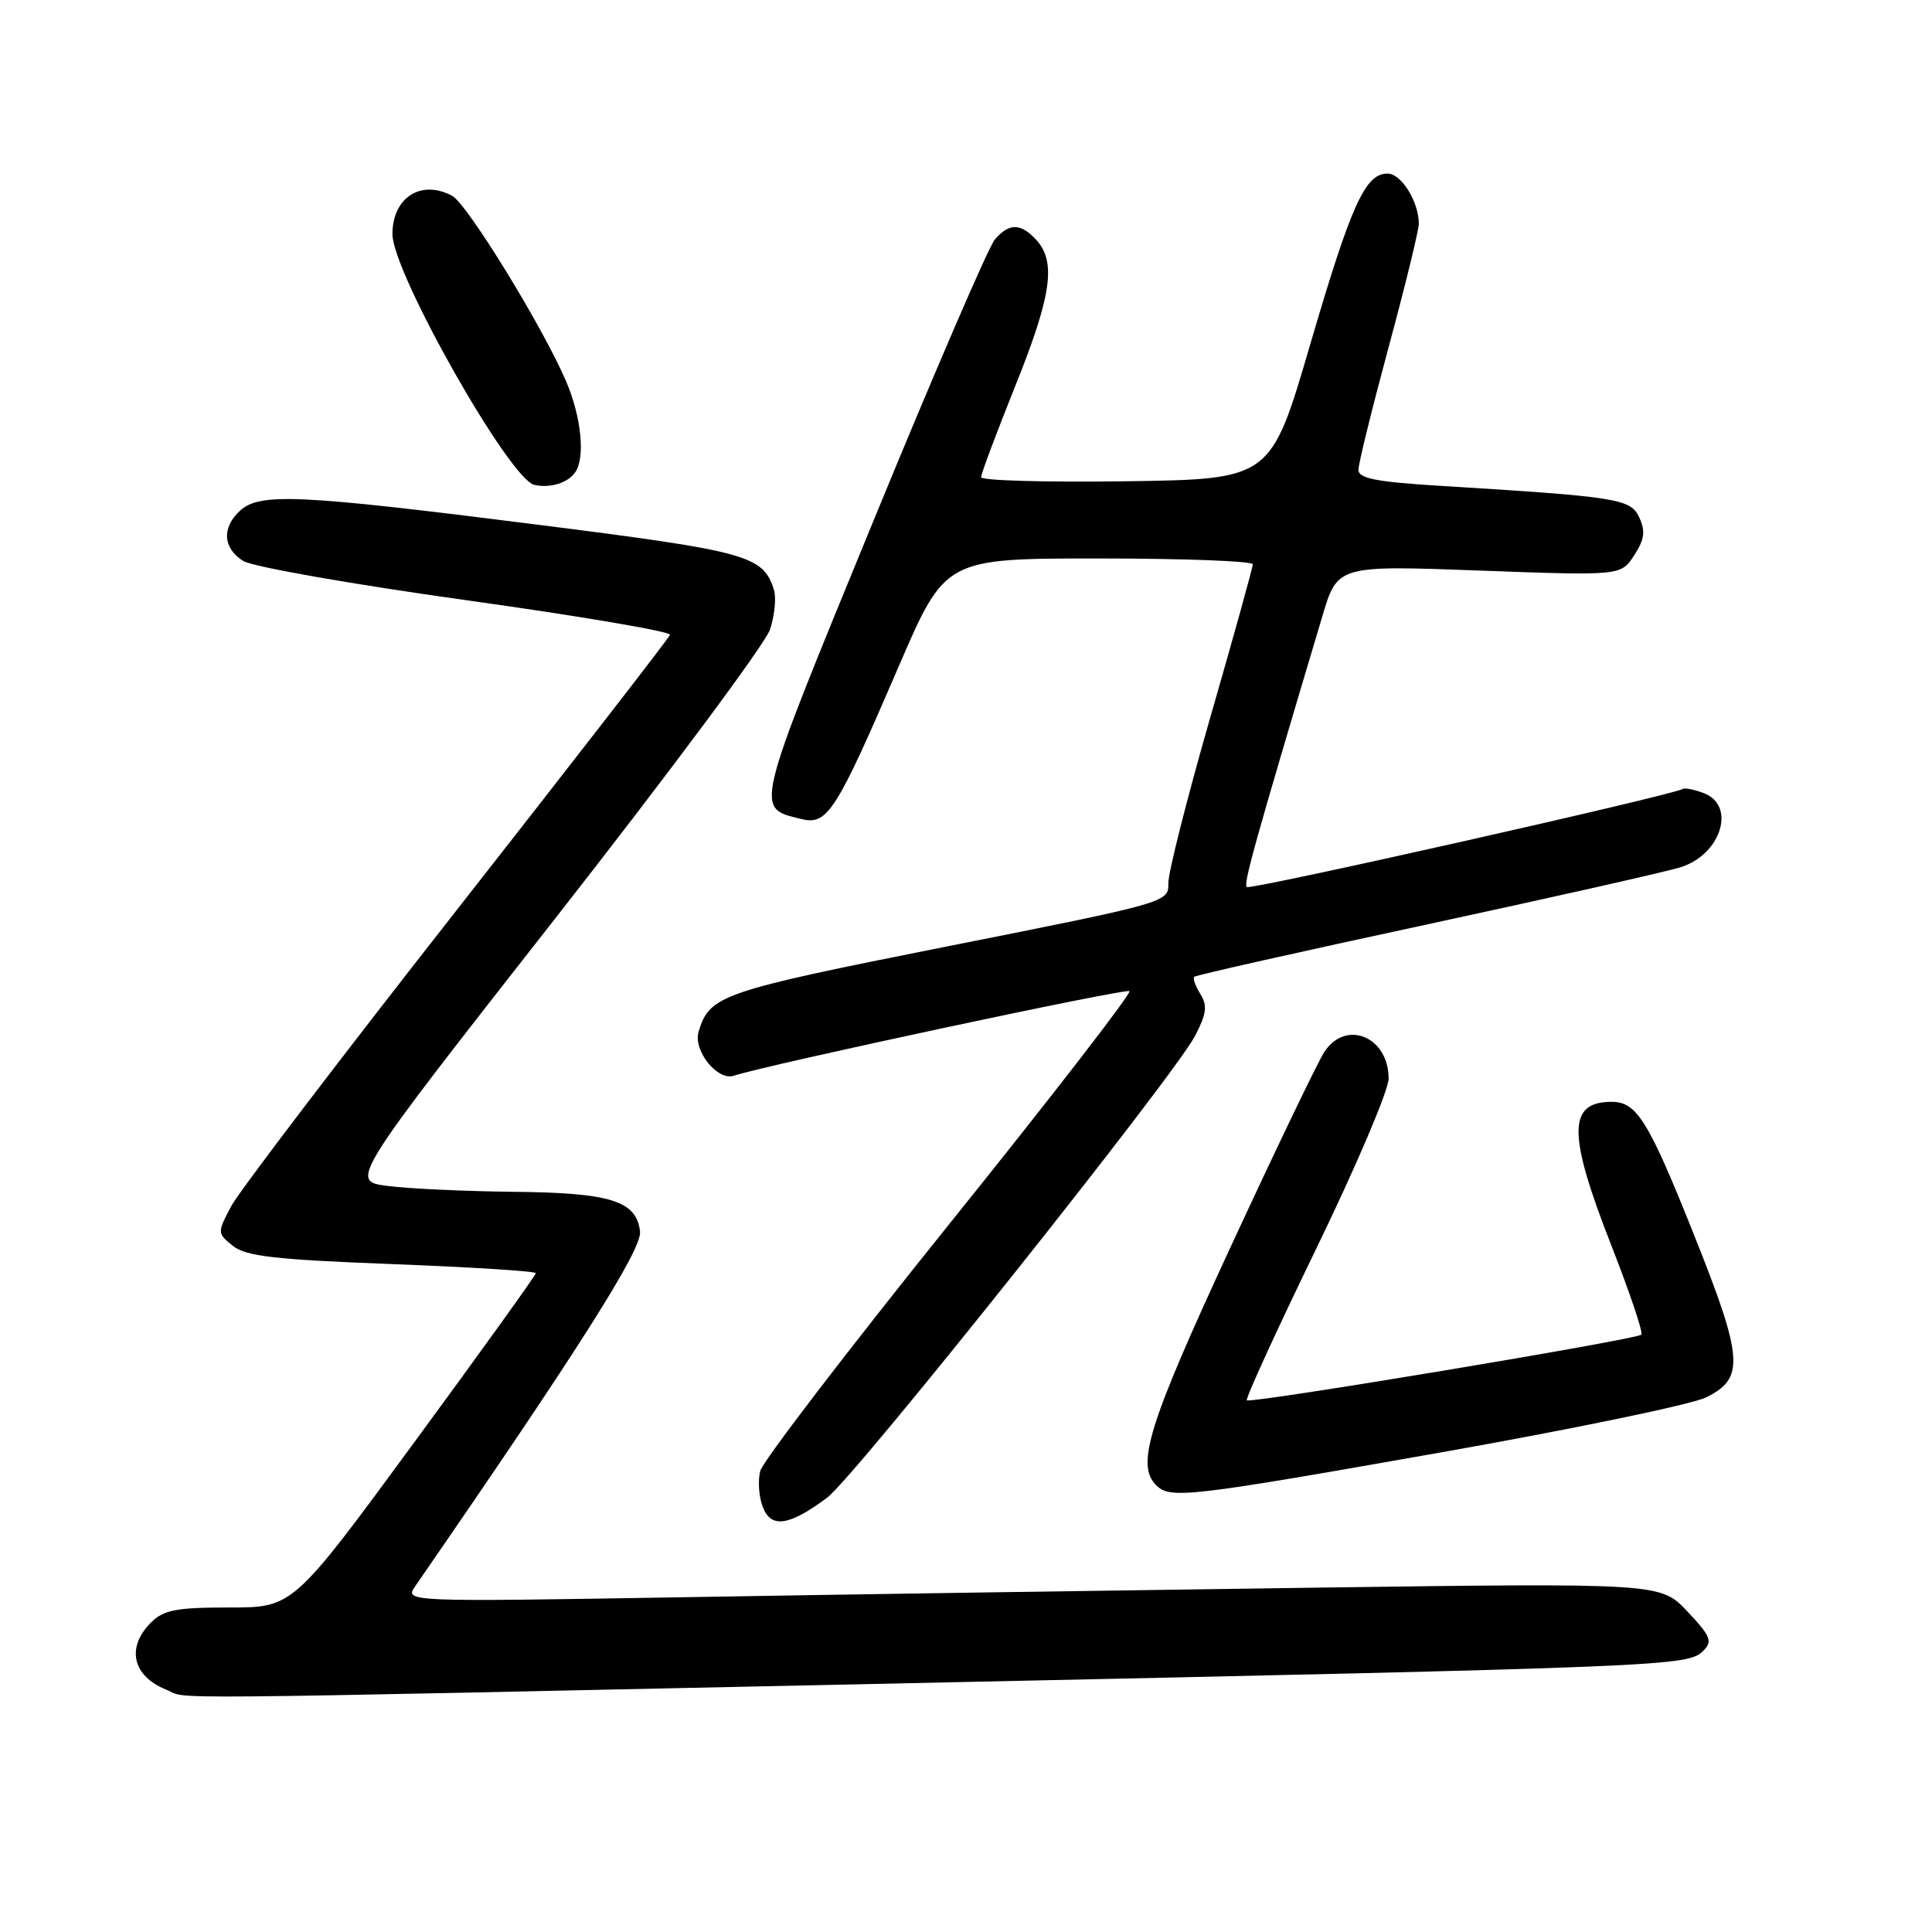 <?xml version="1.0" encoding="UTF-8" standalone="no"?>
<!DOCTYPE svg PUBLIC "-//W3C//DTD SVG 1.1//EN" "http://www.w3.org/Graphics/SVG/1.1/DTD/svg11.dtd" >
<svg xmlns="http://www.w3.org/2000/svg" xmlns:xlink="http://www.w3.org/1999/xlink" version="1.1" viewBox="0 0 256 256">
 <g >
 <path fill="currentColor"
d=" M 120.50 223.03 C 221.94 220.86 223.64 220.79 225.70 218.73 C 226.95 217.48 226.68 216.80 223.58 213.52 C 220.03 209.75 220.03 209.75 173.76 210.38 C 148.32 210.73 110.87 211.29 90.54 211.64 C 53.58 212.26 53.58 212.26 55.04 210.15 C 76.73 178.73 85.08 165.55 84.81 163.18 C 84.33 159.11 80.92 158.04 68.00 157.92 C 61.67 157.85 54.20 157.51 51.40 157.15 C 46.30 156.50 46.30 156.50 73.60 121.66 C 88.62 102.49 101.41 85.29 102.03 83.42 C 102.64 81.56 102.88 79.18 102.55 78.15 C 101.10 73.59 99.14 73.05 70.89 69.48 C 39.62 65.52 34.45 65.28 31.83 67.65 C 29.35 69.90 29.53 72.66 32.25 74.34 C 33.49 75.10 46.78 77.44 61.78 79.53 C 76.78 81.62 88.93 83.69 88.78 84.12 C 88.63 84.55 75.90 100.97 60.50 120.61 C 45.10 140.24 31.66 157.89 30.63 159.84 C 28.78 163.35 28.78 163.40 30.84 165.07 C 32.56 166.46 36.33 166.90 51.97 167.50 C 62.43 167.90 71.00 168.44 71.00 168.70 C 71.00 168.96 63.76 179.04 54.91 191.09 C 38.83 213.00 38.83 213.00 30.41 213.00 C 23.33 213.00 21.68 213.32 20.00 215.00 C 16.69 218.31 17.56 222.10 22.03 223.89 C 25.28 225.18 16.39 225.26 120.50 223.03 Z  M 109.62 198.43 C 113.28 195.69 155.62 142.54 158.37 137.23 C 159.88 134.31 160.01 133.25 159.05 131.71 C 158.40 130.66 158.03 129.64 158.24 129.43 C 158.45 129.22 172.31 126.10 189.06 122.50 C 205.80 118.89 220.97 115.47 222.76 114.89 C 228.09 113.17 230.06 106.71 225.75 105.09 C 224.51 104.62 223.26 104.37 222.98 104.54 C 221.46 105.41 165.64 117.97 165.20 117.54 C 164.75 117.08 166.22 111.81 175.20 81.71 C 177.22 74.91 177.22 74.91 195.99 75.60 C 214.76 76.29 214.76 76.29 216.52 73.61 C 217.90 71.50 218.05 70.41 217.23 68.60 C 216.08 66.08 214.49 65.83 190.75 64.37 C 182.31 63.85 180.00 63.39 180.00 62.25 C 180.00 61.45 181.80 54.14 184.00 46.00 C 186.20 37.86 188.00 30.50 188.00 29.65 C 188.00 26.73 185.68 23.00 183.86 23.00 C 180.89 23.00 179.05 27.07 173.58 45.74 C 168.38 63.50 168.38 63.50 149.19 63.77 C 138.64 63.92 130.00 63.68 130.00 63.23 C 130.00 62.78 132.03 57.38 134.50 51.22 C 139.32 39.23 139.98 34.74 137.35 31.83 C 135.27 29.54 133.73 29.51 131.81 31.75 C 130.99 32.71 123.68 49.65 115.58 69.39 C 99.78 107.89 99.99 107.01 106.21 108.53 C 109.64 109.37 110.78 107.59 119.09 88.29 C 125.25 74.00 125.25 74.00 145.62 74.00 C 156.83 74.00 166.00 74.35 166.00 74.77 C 166.00 75.19 163.47 84.31 160.38 95.02 C 157.30 105.73 154.79 115.64 154.81 117.04 C 154.85 119.56 154.77 119.59 125.47 125.41 C 95.42 131.39 94.04 131.86 92.57 136.70 C 91.81 139.18 95.06 143.25 97.23 142.54 C 101.90 141.03 149.24 130.91 149.66 131.33 C 149.95 131.62 139.20 145.52 125.76 162.22 C 112.33 178.93 101.07 193.63 100.74 194.90 C 100.40 196.18 100.55 198.32 101.07 199.67 C 102.16 202.56 104.57 202.21 109.62 198.43 Z  M 191.00 192.44 C 208.32 189.38 224.07 186.11 226.00 185.19 C 231.21 182.67 231.03 180.06 224.49 163.68 C 218.41 148.46 216.89 146.00 213.55 146.00 C 207.72 146.00 207.71 150.22 213.48 164.95 C 215.94 171.23 217.75 176.59 217.49 176.85 C 216.84 177.50 165.68 186.01 165.21 185.55 C 165.01 185.34 169.15 176.29 174.42 165.43 C 179.69 154.58 184.00 144.45 184.00 142.92 C 184.00 137.37 178.34 135.02 175.48 139.39 C 174.62 140.70 168.99 152.43 162.96 165.45 C 152.15 188.80 150.50 194.10 153.20 196.80 C 155.05 198.65 157.32 198.39 191.00 192.44 Z  M 76.23 62.57 C 77.57 60.62 77.03 55.23 75.01 50.52 C 71.93 43.33 61.91 27.02 59.92 25.95 C 55.79 23.74 52.00 26.17 52.00 31.03 C 52.00 36.10 67.52 63.52 70.80 64.25 C 72.90 64.72 75.26 63.99 76.23 62.57 Z "/>
</g>
</svg>